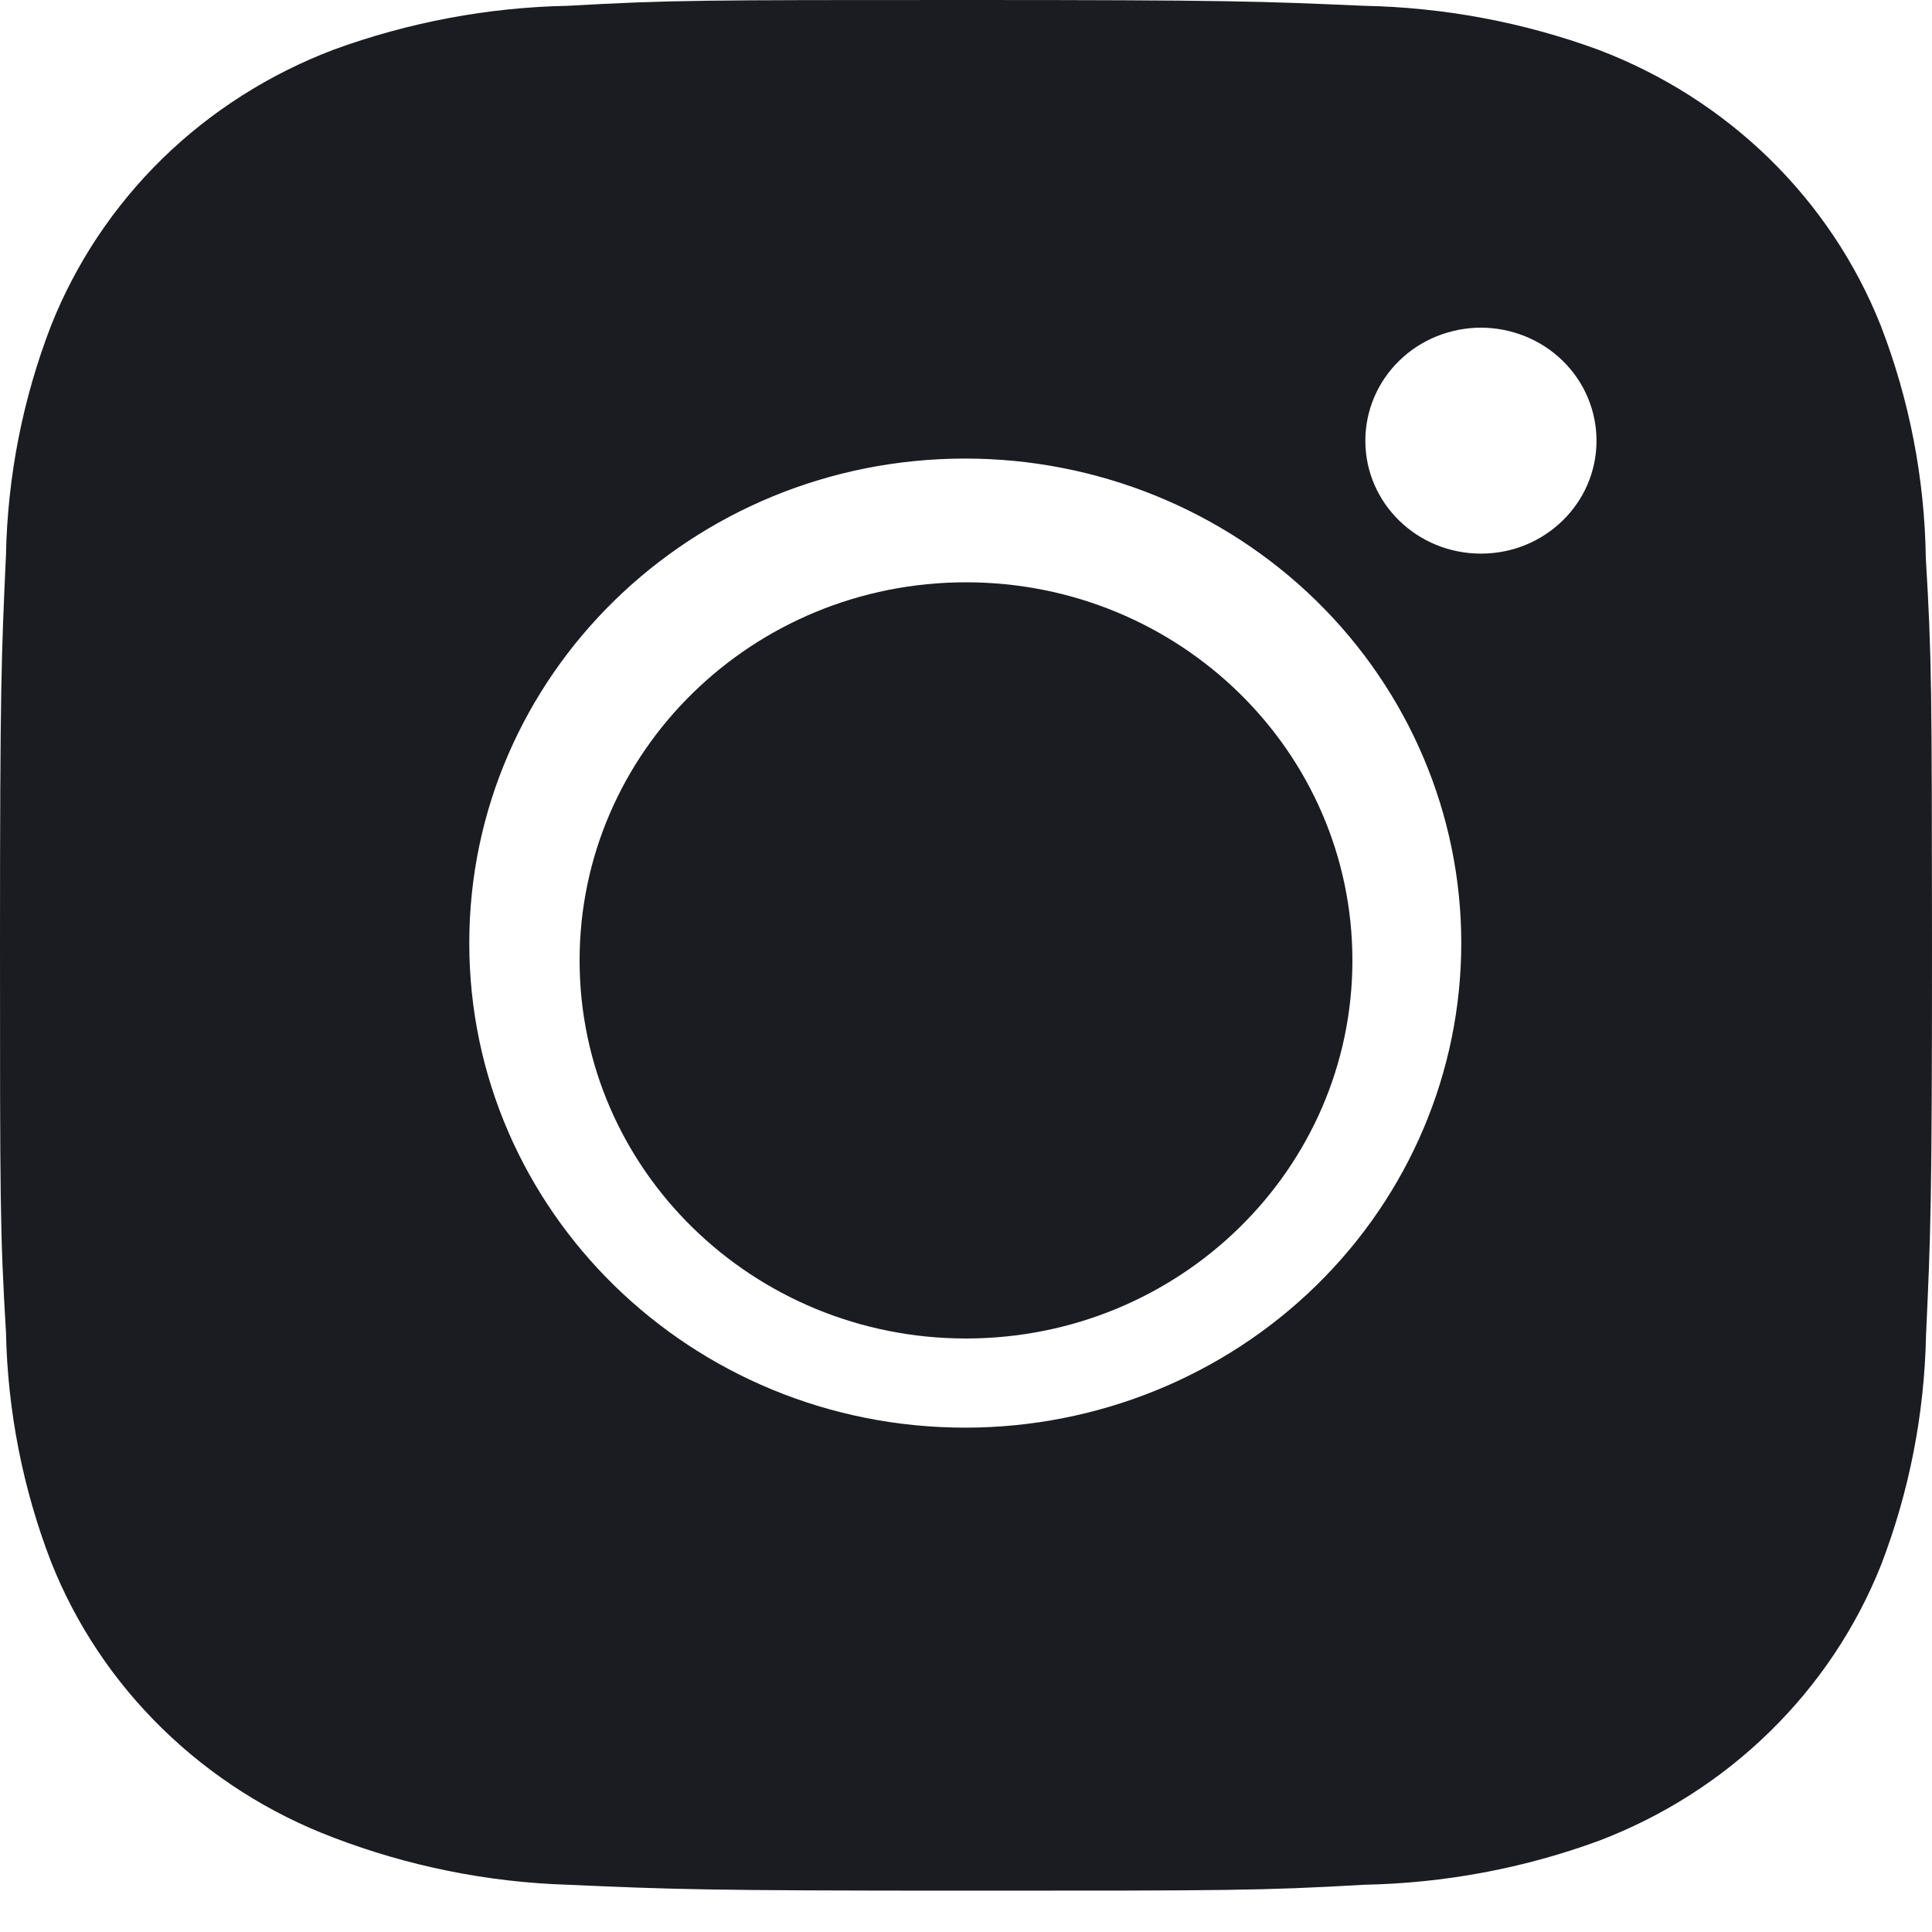 <svg width="20" height="20" viewBox="0 0 20 20" fill="none" xmlns="http://www.w3.org/2000/svg">
<path d="M19.936 5.777C19.924 4.955 19.767 4.141 19.47 3.372C19.213 2.724 18.82 2.135 18.317 1.643C17.813 1.151 17.21 0.767 16.546 0.515C15.769 0.23 14.948 0.076 14.118 0.06C13.05 0.013 12.711 0 9.999 0C7.287 0 6.939 7.27579e-08 5.878 0.06C5.049 0.076 4.229 0.231 3.452 0.515C2.788 0.767 2.185 1.15 1.681 1.642C1.178 2.134 0.785 2.724 0.528 3.372C0.235 4.131 0.078 4.933 0.062 5.743C0.014 6.788 0 7.119 0 9.769C0 12.418 -8.27475e-09 12.757 0.062 13.794C0.079 14.606 0.235 15.406 0.528 16.167C0.785 16.816 1.178 17.405 1.682 17.896C2.186 18.388 2.789 18.772 3.453 19.023C4.227 19.319 5.048 19.485 5.88 19.511C6.949 19.558 7.288 19.572 10 19.572C12.712 19.572 13.06 19.572 14.12 19.511C14.95 19.495 15.771 19.342 16.548 19.057C17.212 18.805 17.815 18.421 18.318 17.929C18.822 17.437 19.215 16.848 19.473 16.2C19.765 15.44 19.921 14.639 19.938 13.827C19.986 12.783 20 12.452 20 9.801C19.998 7.152 19.998 6.815 19.936 5.777ZM9.992 14.779C7.156 14.779 4.858 12.534 4.858 9.763C4.858 6.992 7.156 4.747 9.992 4.747C11.354 4.747 12.66 5.276 13.623 6.216C14.586 7.157 15.127 8.433 15.127 9.763C15.127 11.094 14.586 12.37 13.623 13.31C12.66 14.251 11.354 14.779 9.992 14.779ZM15.331 5.731C14.668 5.731 14.134 5.208 14.134 4.562C14.134 4.408 14.165 4.256 14.225 4.114C14.285 3.972 14.373 3.843 14.484 3.735C14.595 3.626 14.727 3.54 14.873 3.481C15.018 3.423 15.173 3.392 15.33 3.392C15.488 3.392 15.643 3.423 15.788 3.481C15.934 3.54 16.066 3.626 16.177 3.735C16.288 3.843 16.376 3.972 16.436 4.114C16.496 4.256 16.527 4.408 16.527 4.562C16.527 5.208 15.992 5.731 15.331 5.731Z" fill="#1B1C22"/>
<path d="M10 13.856C12.209 13.856 14 12.104 14 9.942C14 7.78 12.209 6.028 10 6.028C7.791 6.028 6 7.78 6 9.942C6 12.104 7.791 13.856 10 13.856Z" fill="#1B1C22"/>
</svg>
